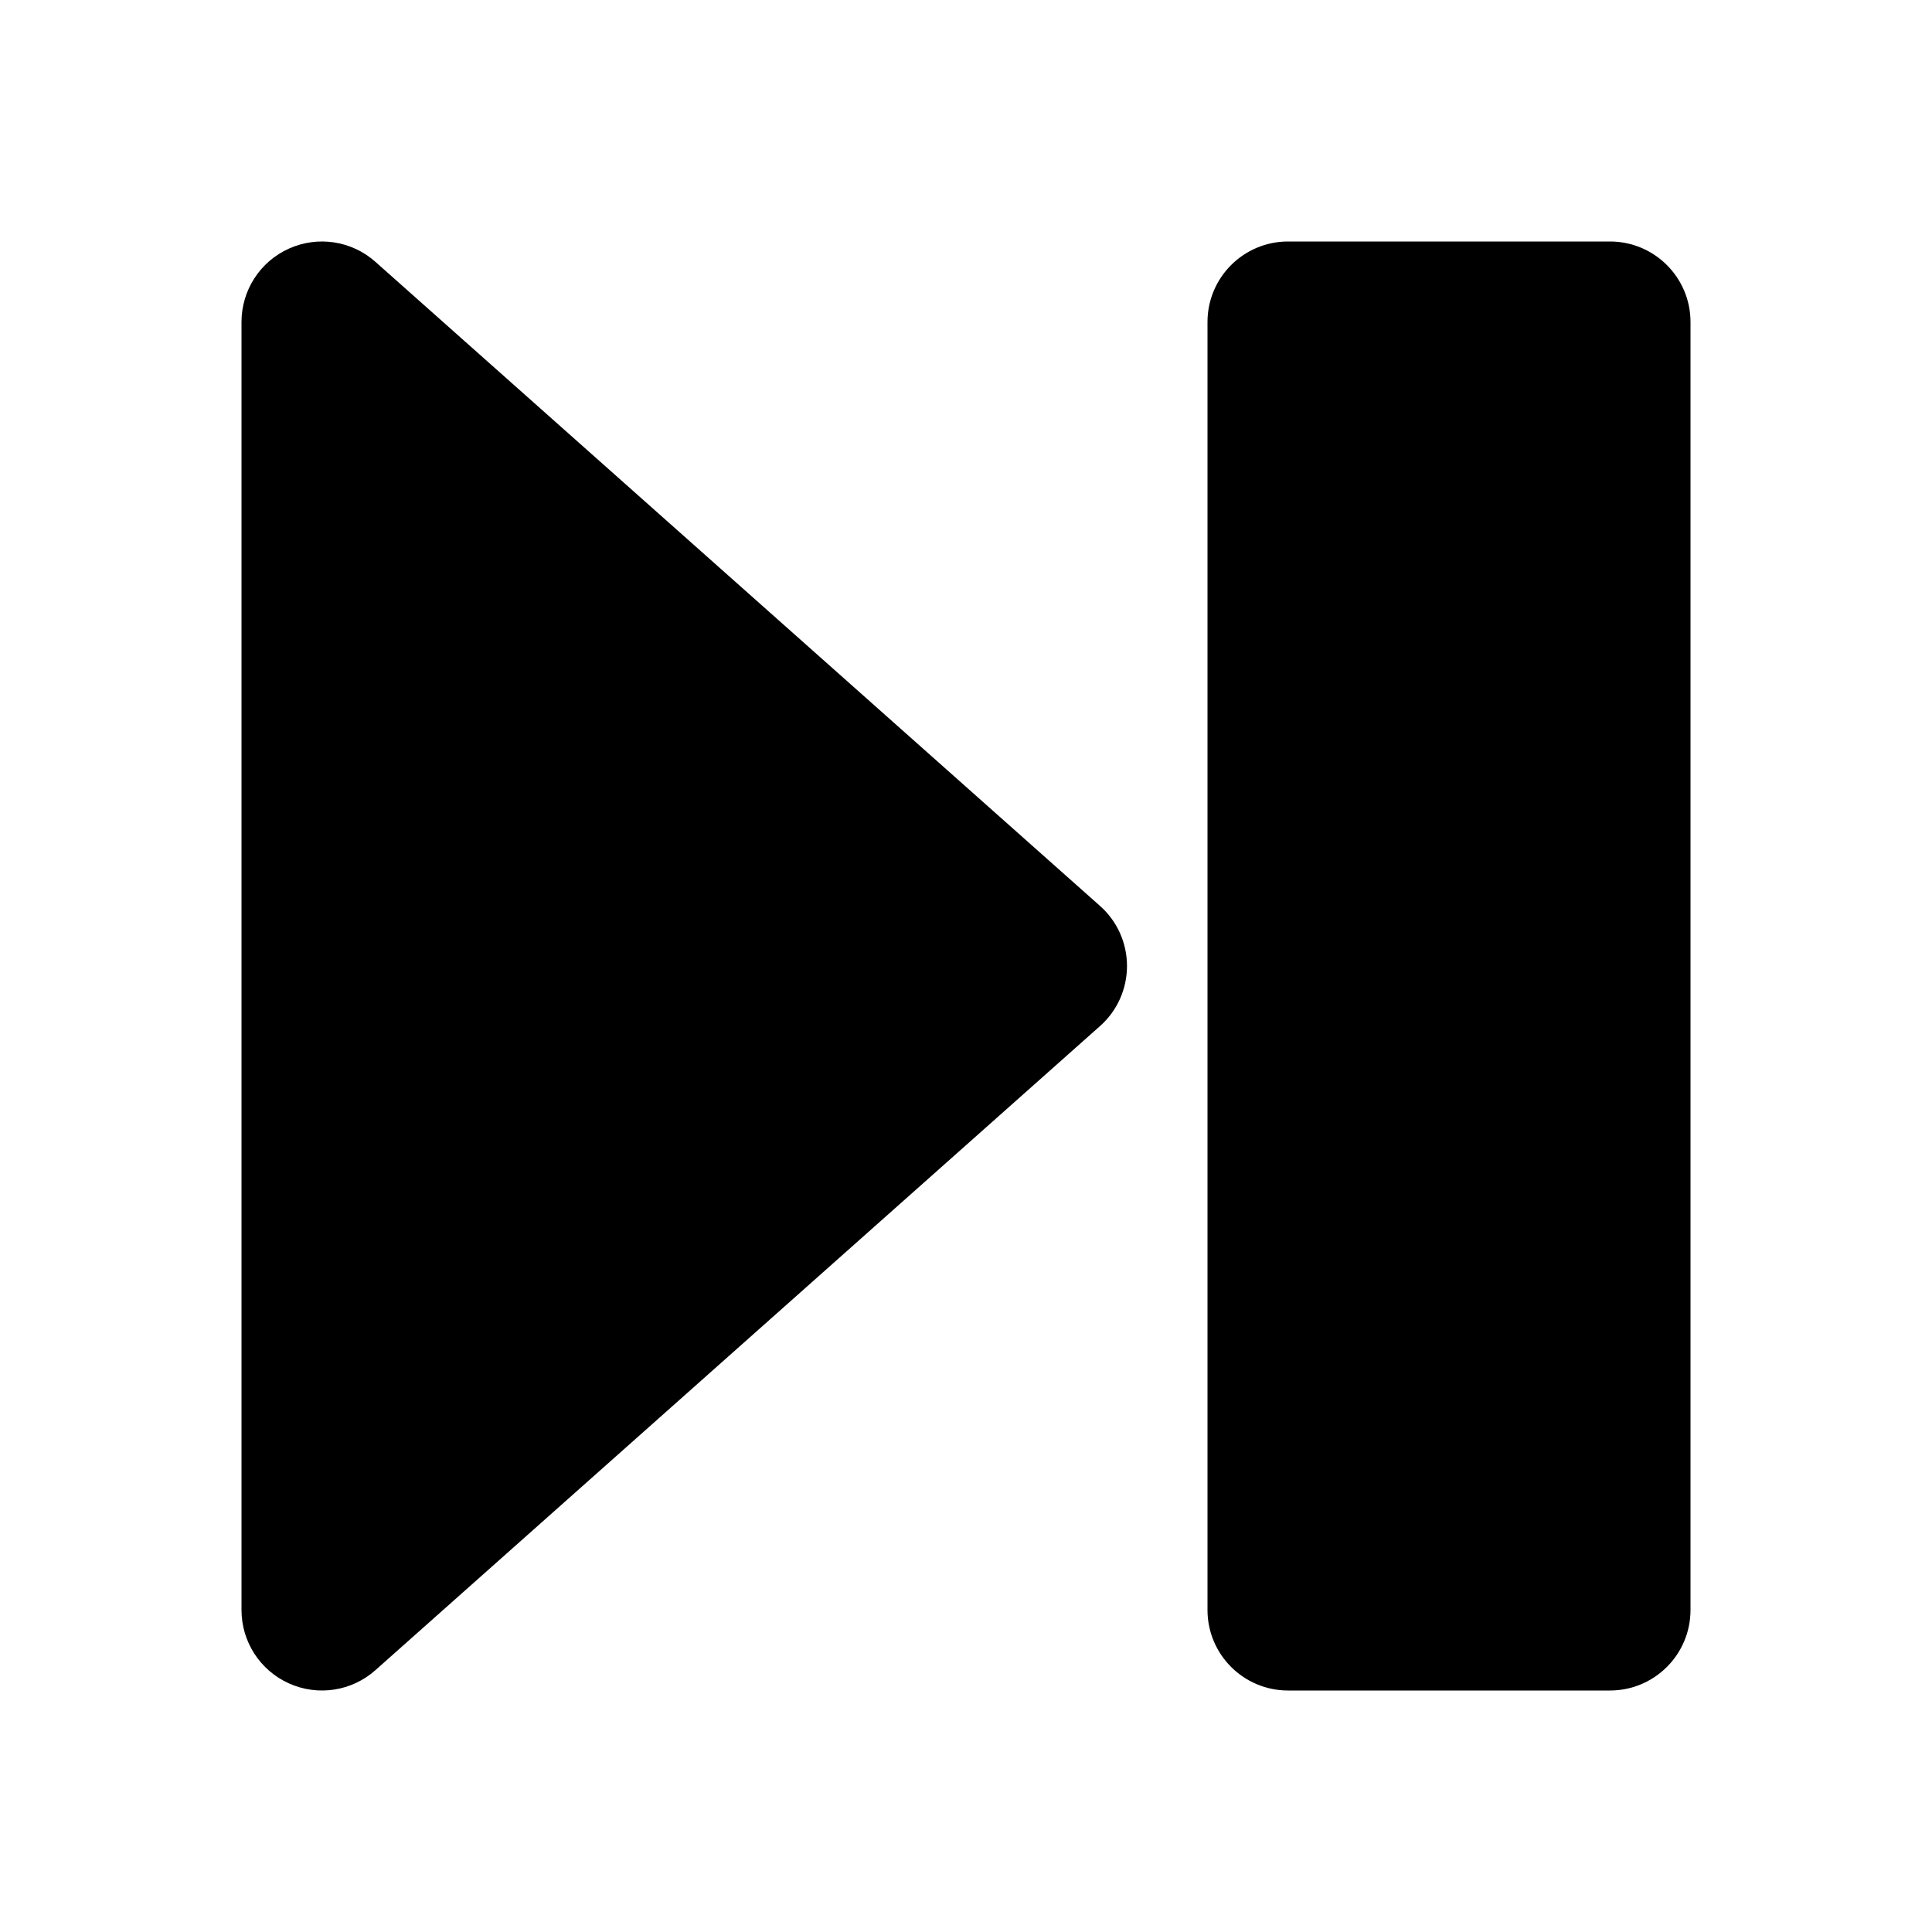 <svg width="24" height="24" viewBox="0 0 24 24" fill="none" xmlns="http://www.w3.org/2000/svg">
<path fill-rule="evenodd" clip-rule="evenodd" d="M4.664 3.253C4.37 2.991 3.95 2.926 3.59 3.088C3.231 3.249 3 3.606 3 4V20C3 20.394 3.231 20.751 3.59 20.912C3.95 21.074 4.37 21.009 4.664 20.747L13.664 12.747C13.878 12.558 14 12.286 14 12C14 11.714 13.878 11.442 13.664 11.253L4.664 3.253Z" fill="black"/>
<path fill-rule="evenodd" clip-rule="evenodd" d="M16 3C15.448 3 15 3.448 15 4V20C15 20.552 15.448 21 16 21H20C20.552 21 21 20.552 21 20V4C21 3.448 20.552 3 20 3H16Z" fill="black"/>
</svg>
